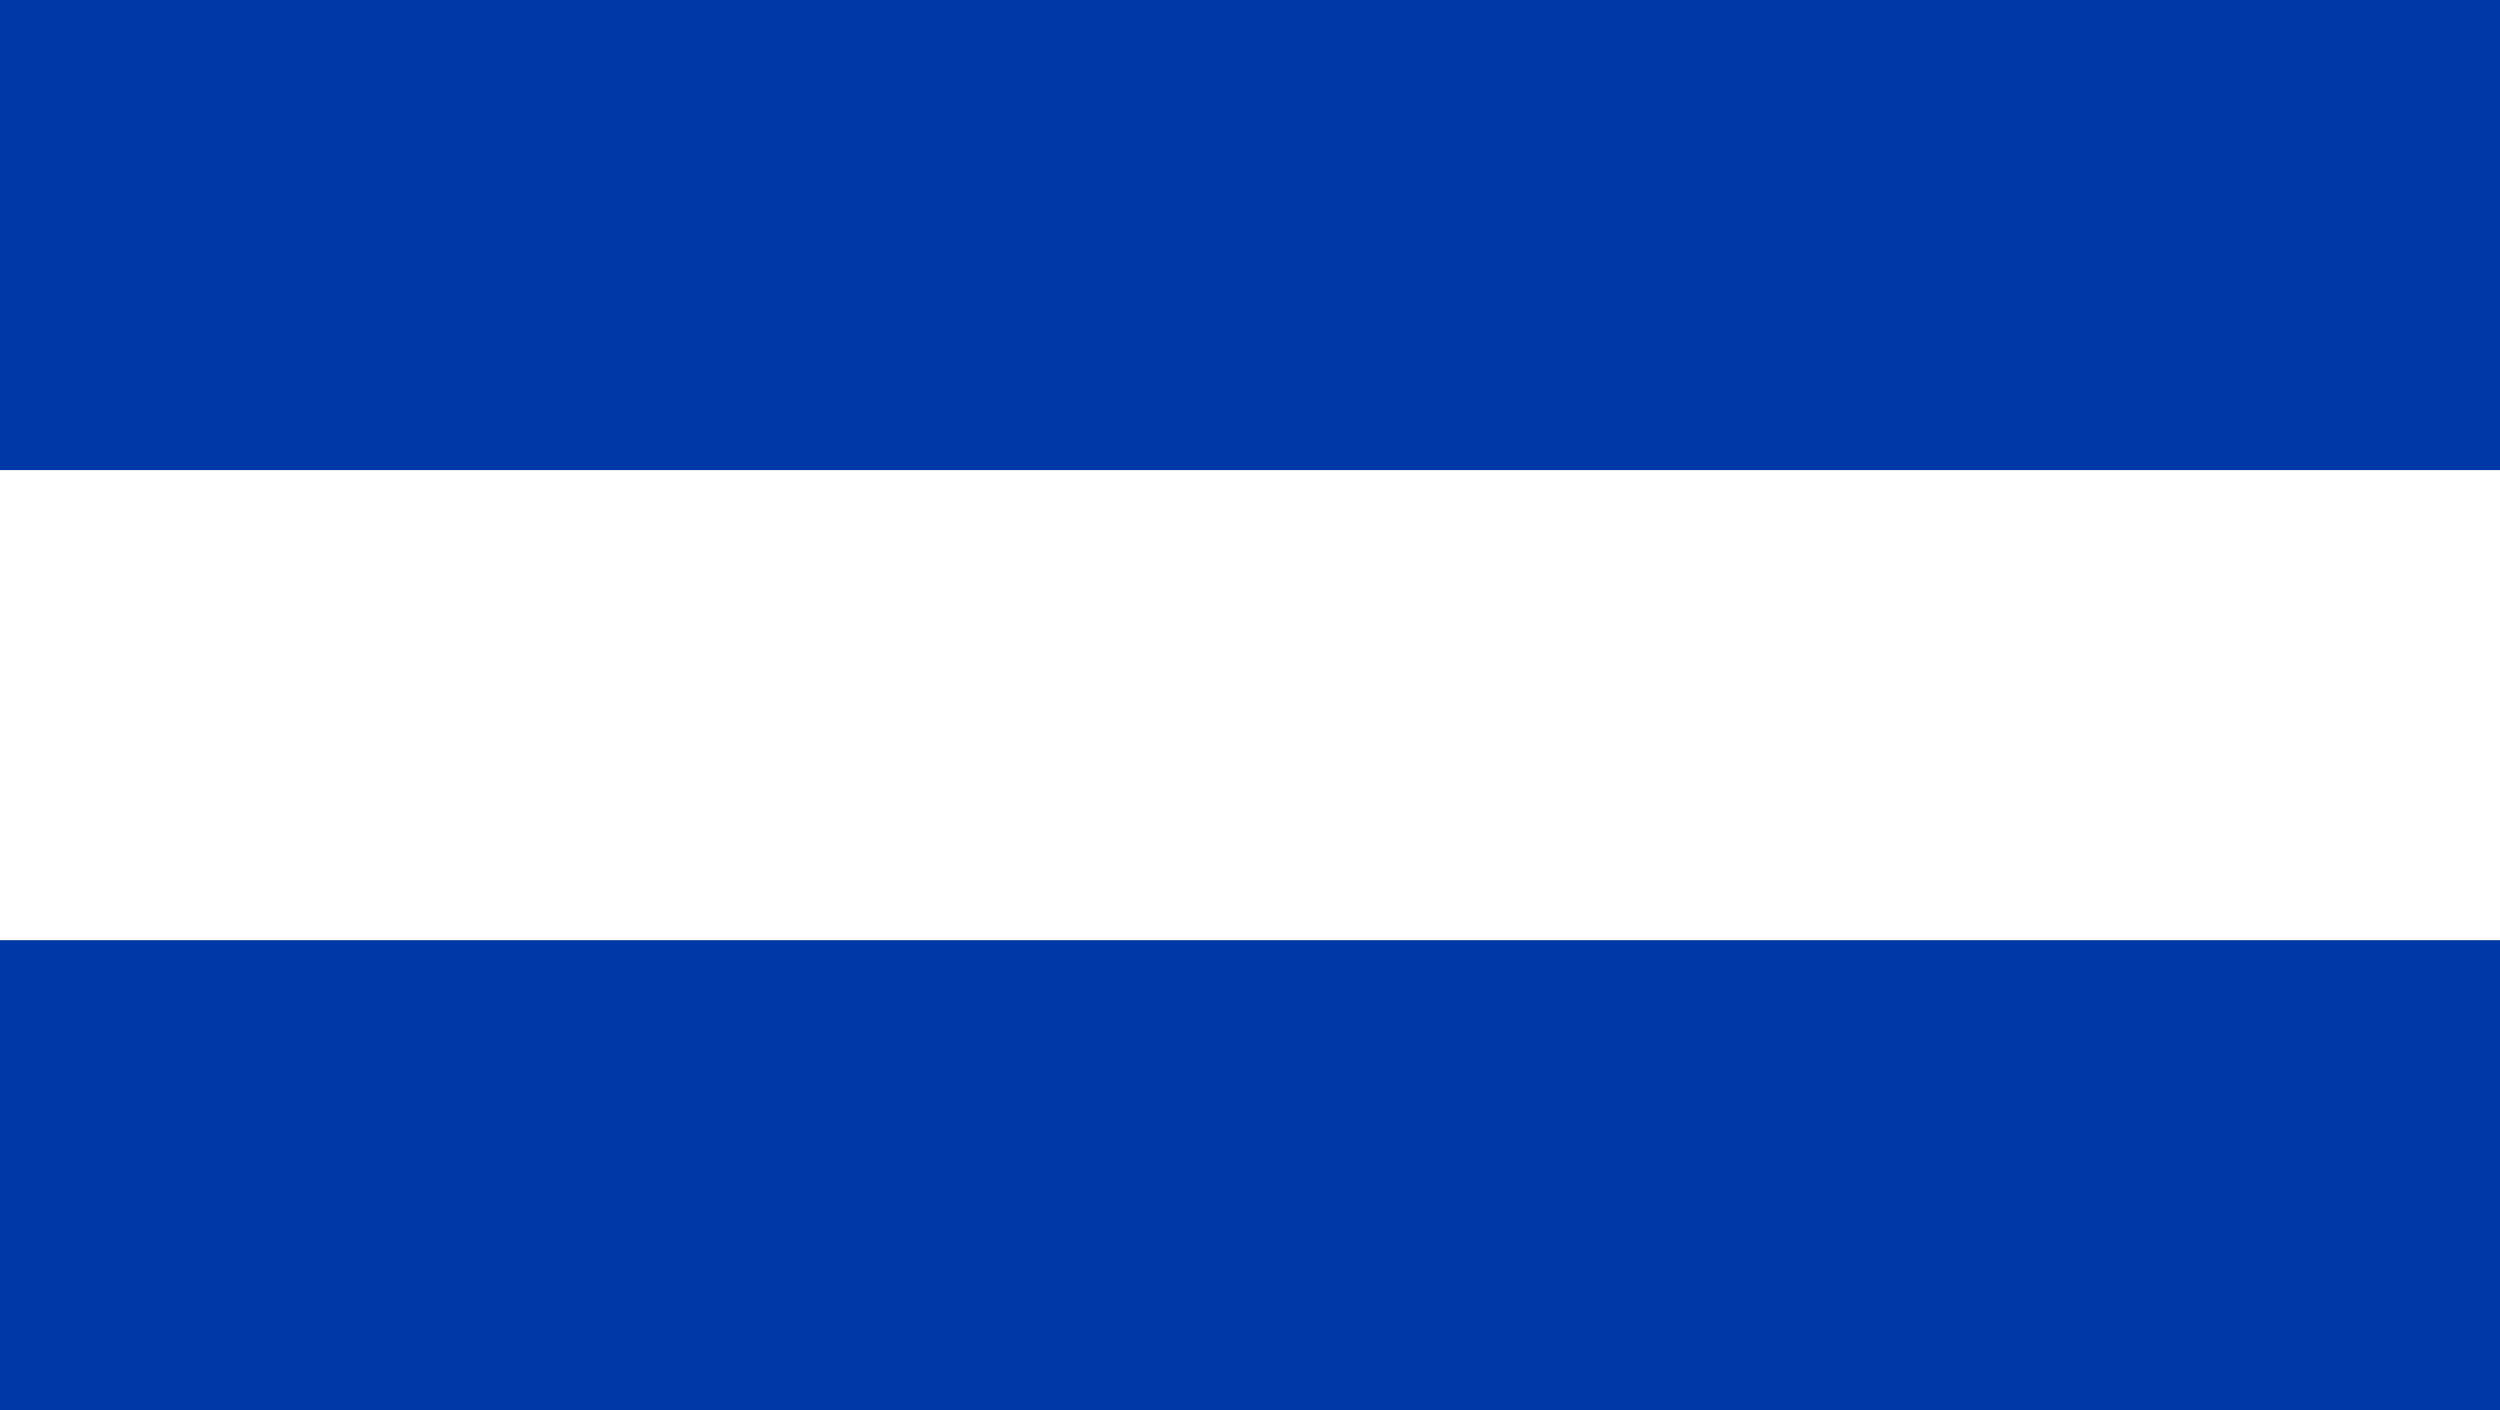 <svg xmlns="http://www.w3.org/2000/svg" viewBox="0 0 335 189">
	<rect x="0" y="0" width="335" height="189" fill="#808080" stroke="none"/>
	<rect width="335" height="63" fill="#0038A8"/>
	<rect width="335" height="63" y="63" fill="#FFF"/>
	<rect width="335" height="63" y="126" fill="#0038A8"/>
</svg>